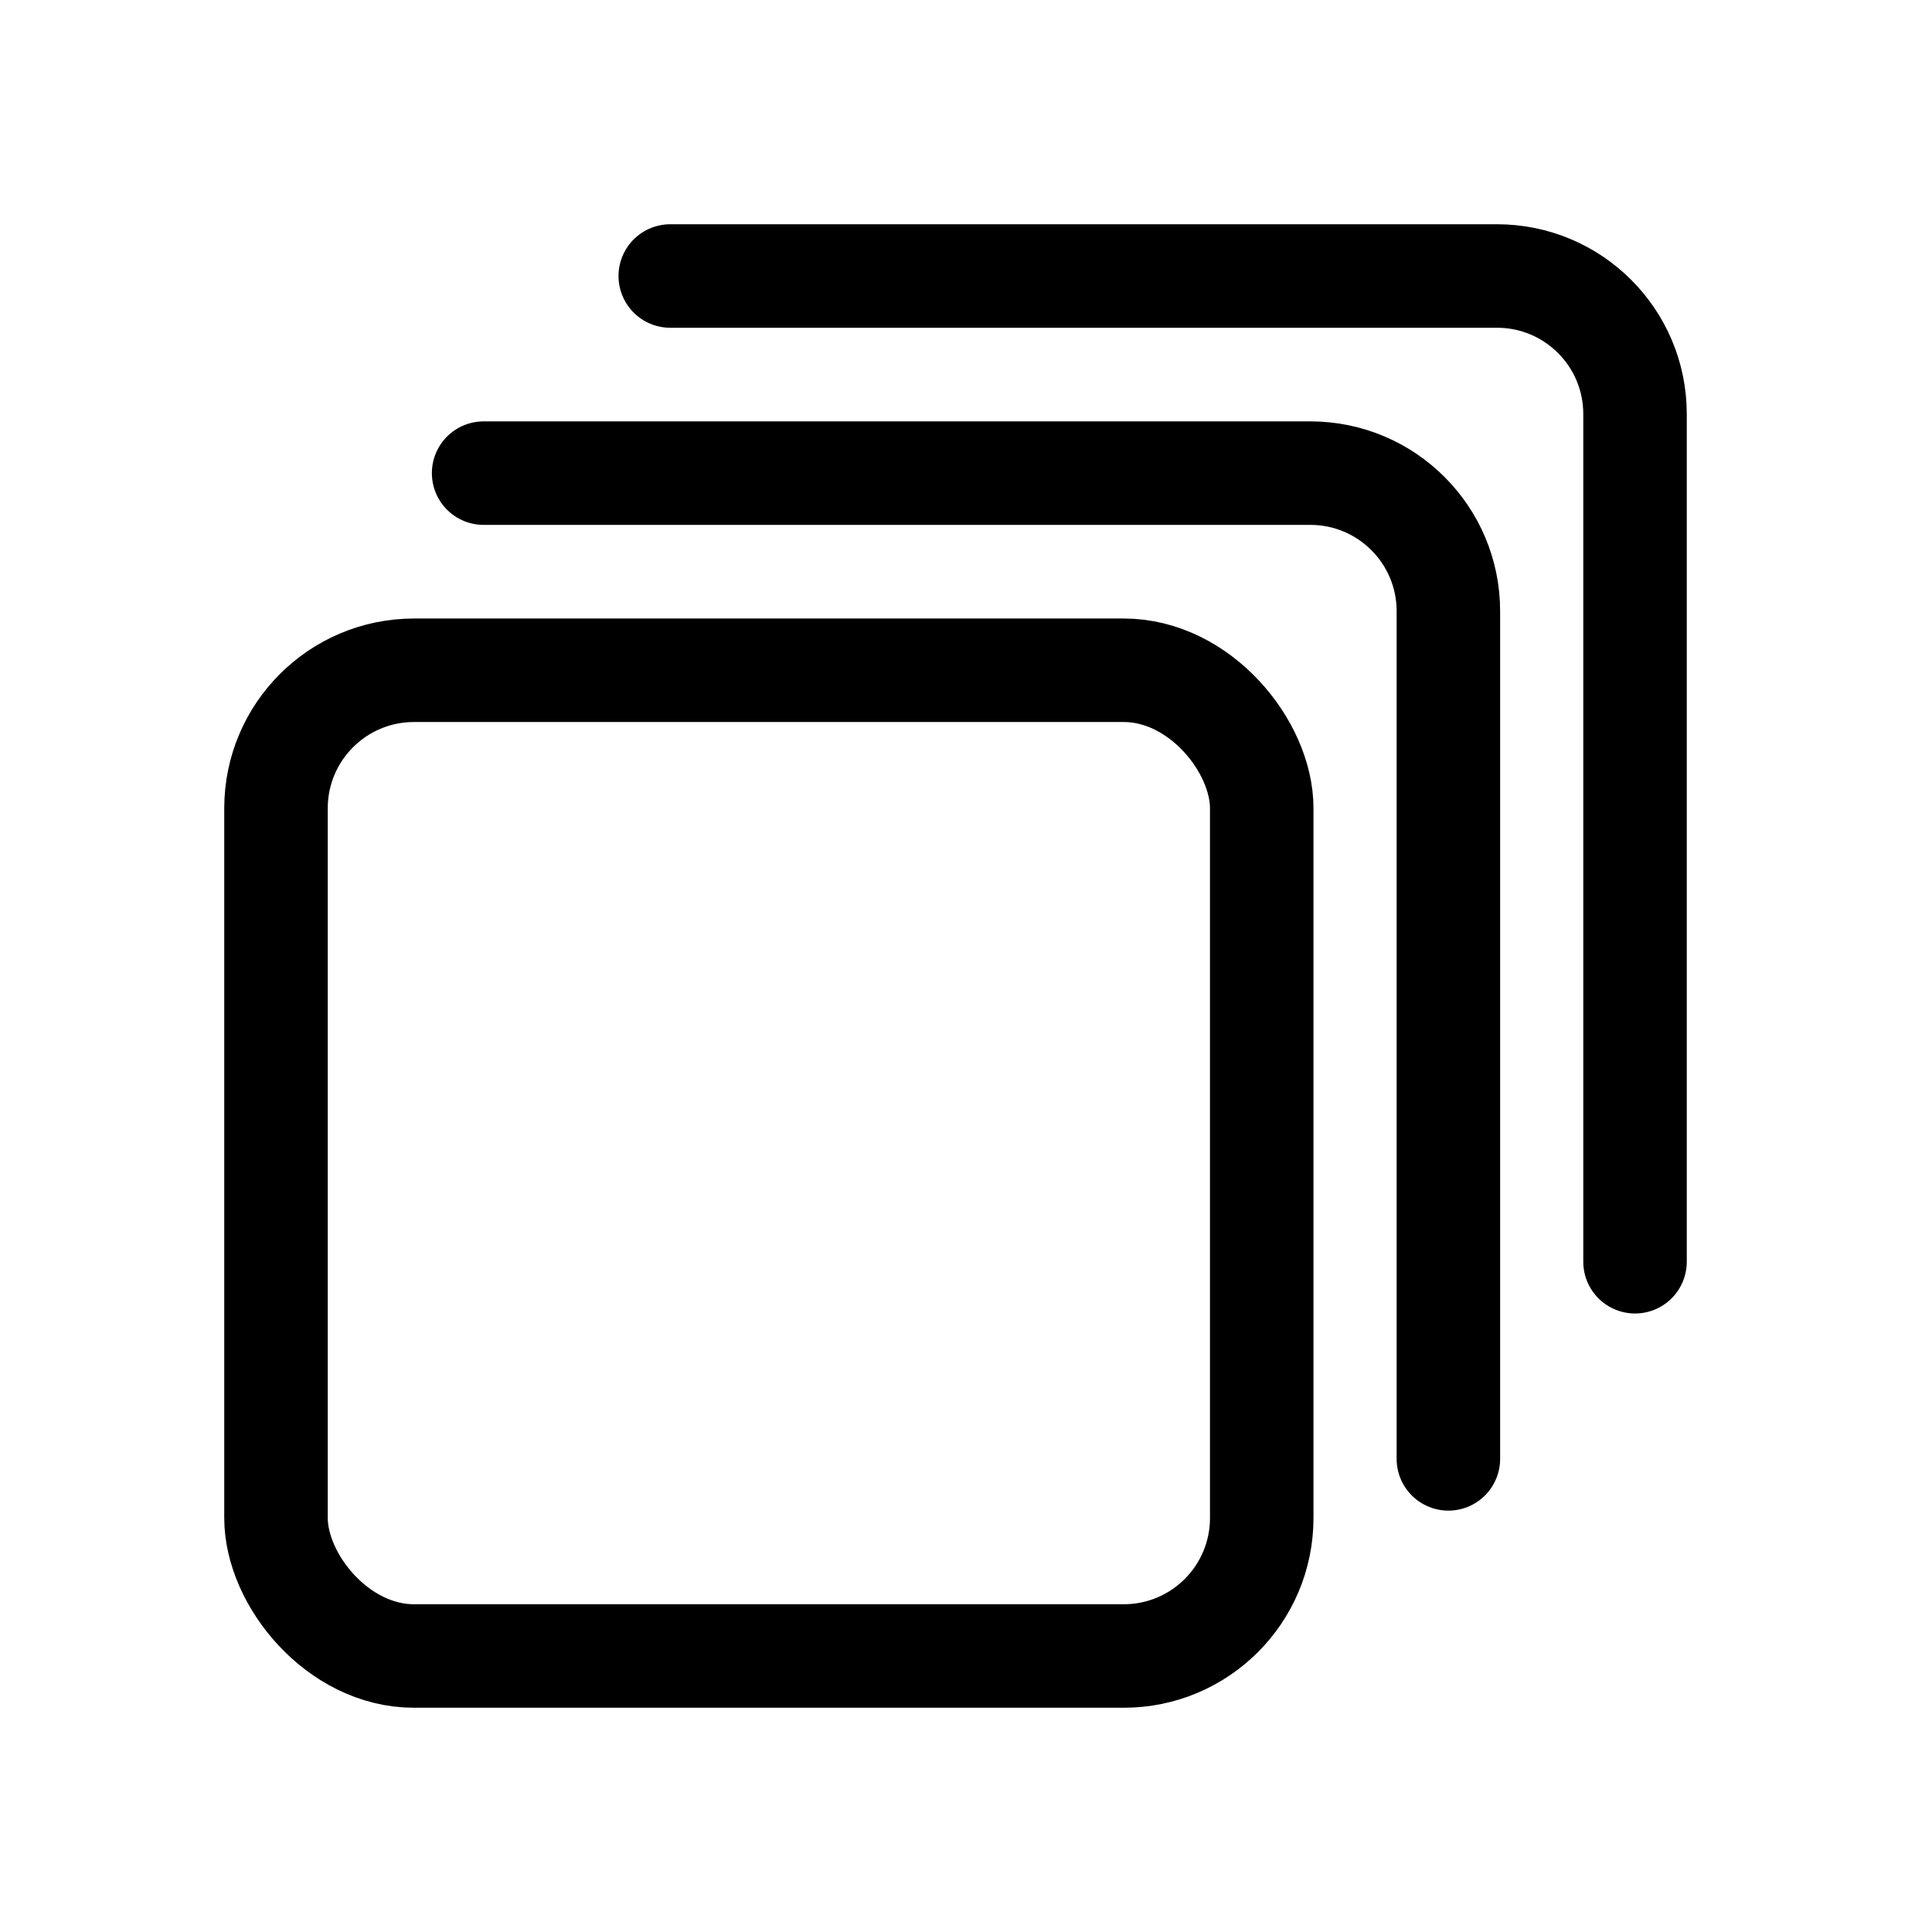 <?xml version="1.0" encoding="UTF-8"?>
<svg width="28px" height="28px" viewBox="0 0 28 28" version="1.1" xmlns="http://www.w3.org/2000/svg" xmlns:xlink="http://www.w3.org/1999/xlink">
    <title>tool-stack-scroll</title>
    <g id="tool-stack-scroll" stroke="none" stroke-width="1" fill="none" fill-rule="evenodd">
        <rect id="Rectangle" x="0" y="0" width="28" height="28"></rect>
        <rect id="Rectangle" stroke="currentColor" stroke-width="1.5" x="4" y="9.714" width="14.286" height="14.286" rx="2"></rect>
        <path d="M7.009,6.857 L18.991,6.857 C20.095,6.857 20.991,7.753 20.991,8.857 L20.991,21.143 L20.991,21.143" id="Path-3" stroke="currentColor" stroke-width="1.5" stroke-linecap="round"></path>
        <path d="M9.714,4 L21.696,4 C22.8,4 23.696,4.895 23.696,6 L23.696,18.286 L23.696,18.286" id="Path-3" stroke="currentColor" stroke-width="1.5" stroke-linecap="round"></path>
    </g>
</svg>